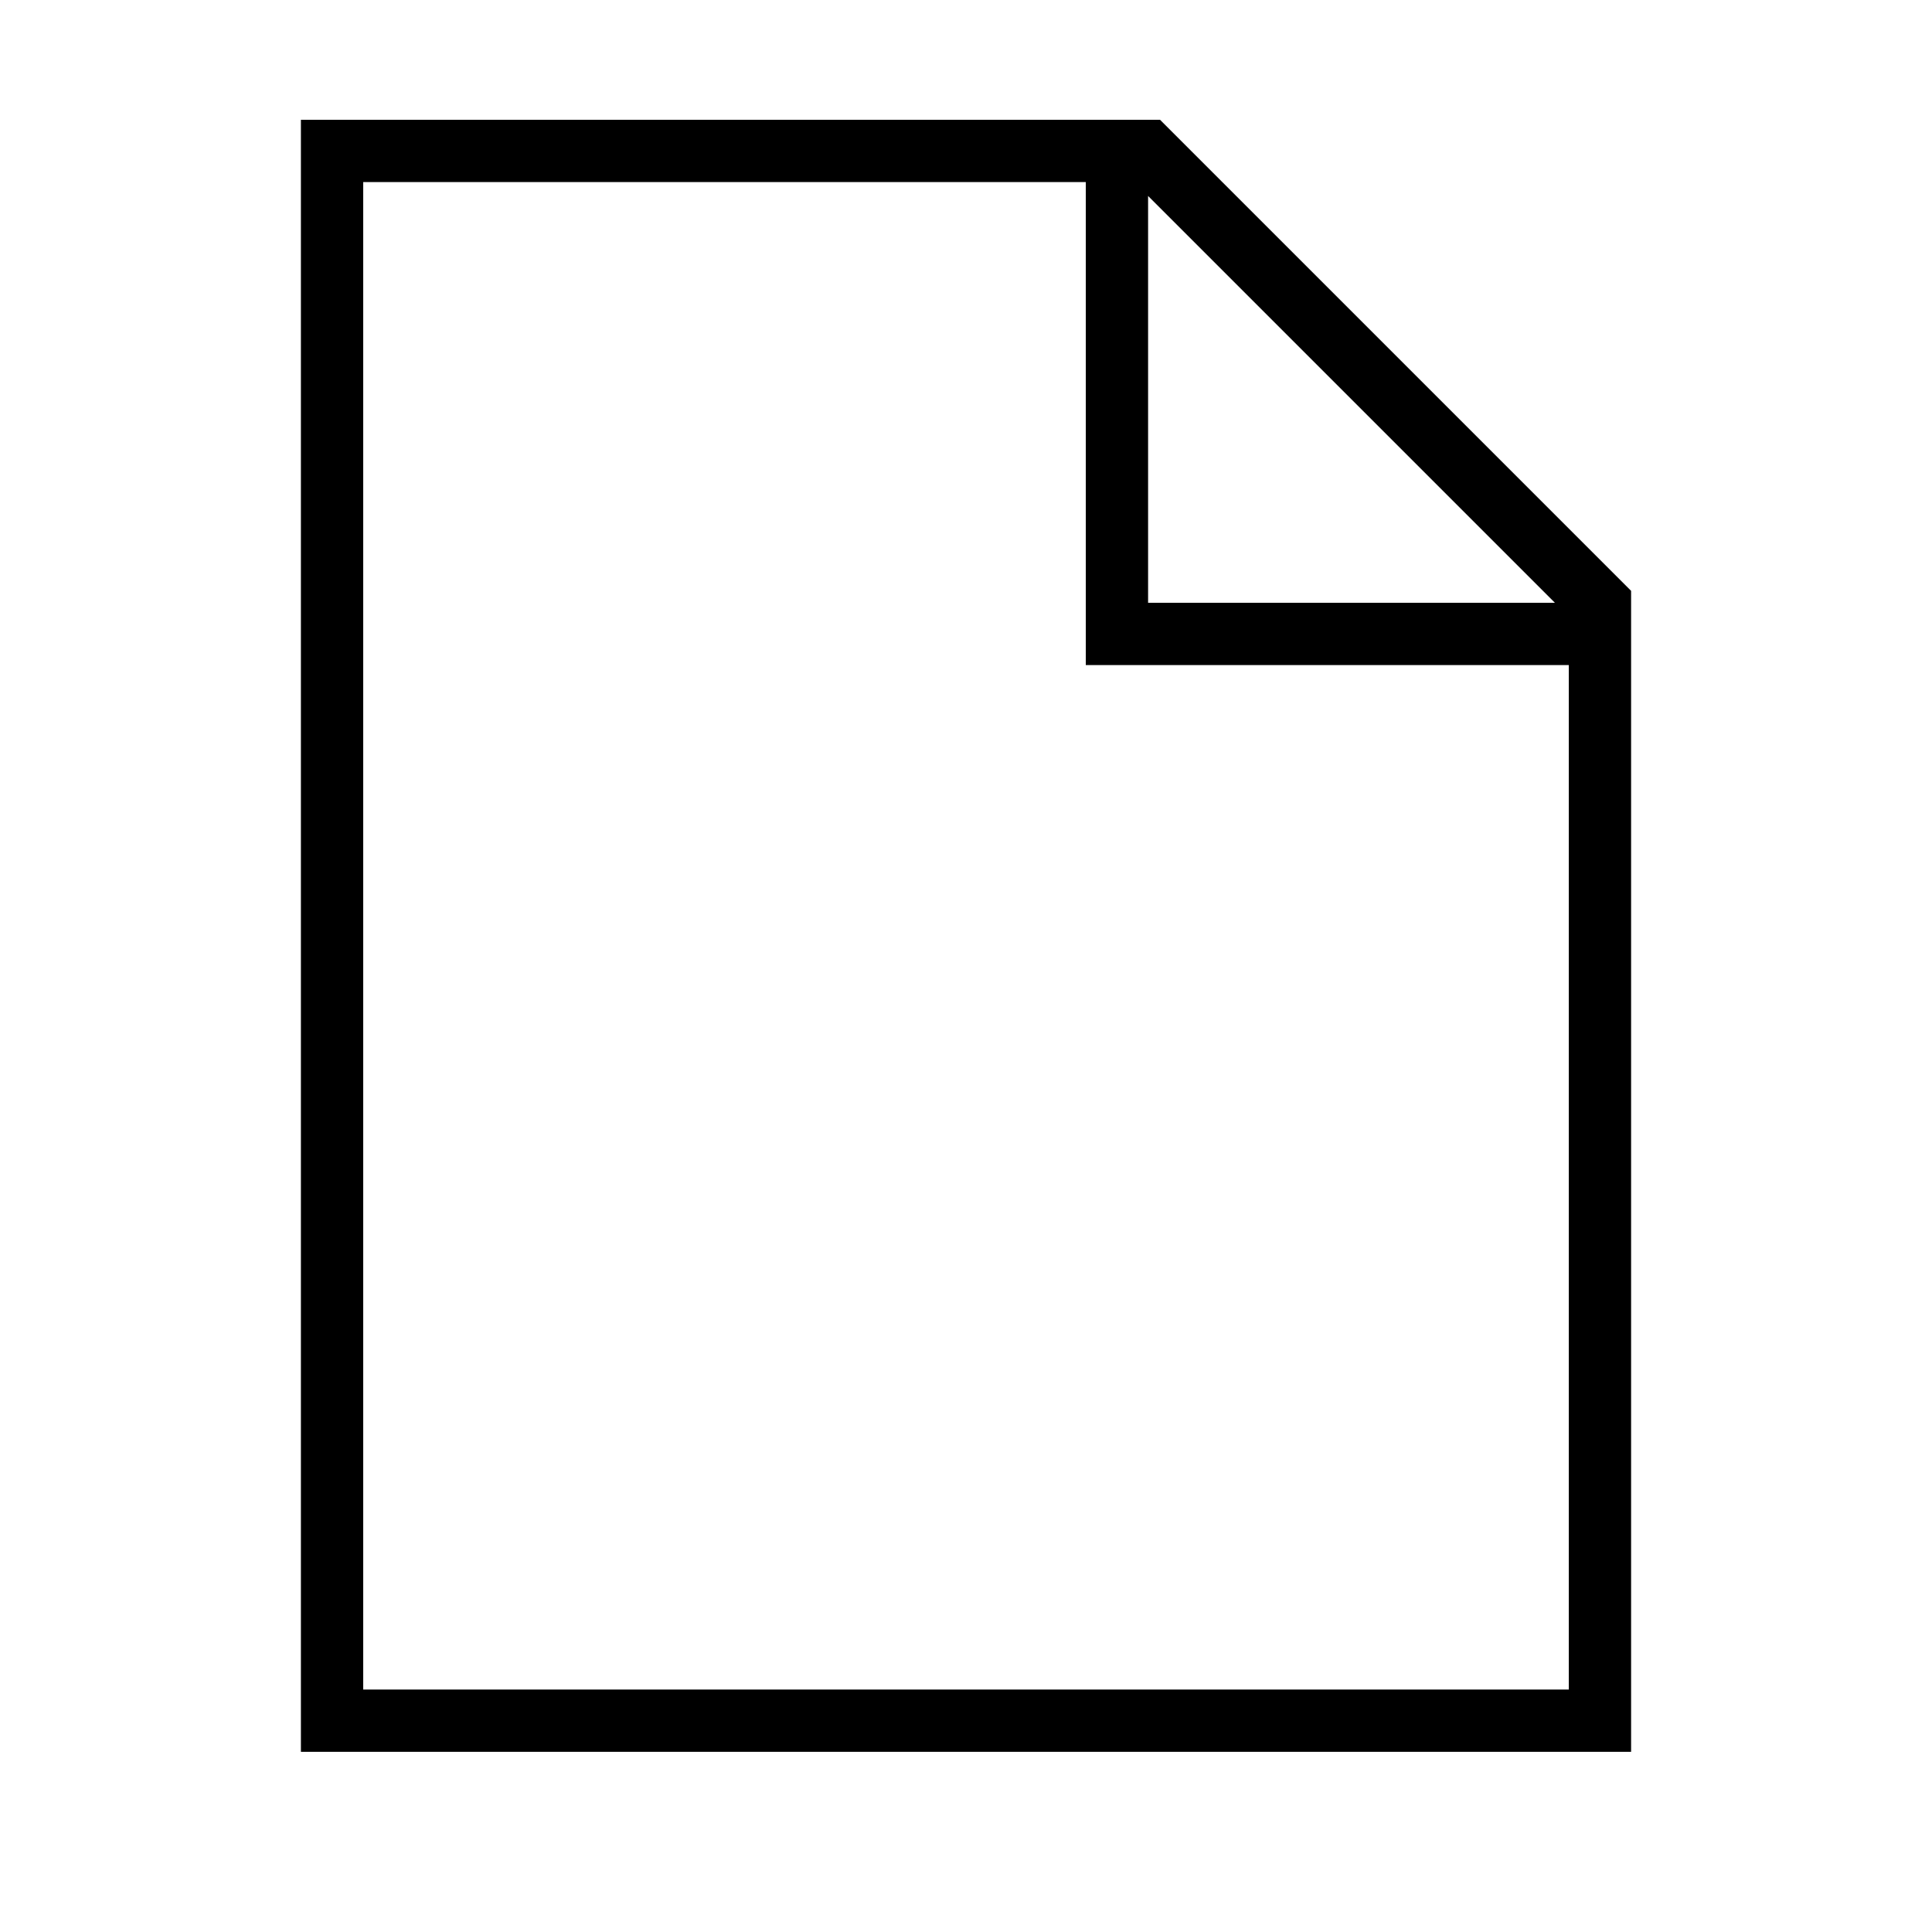 <?xml version="1.0" encoding="utf-8"?>
<svg xmlns="http://www.w3.org/2000/svg"
     xmlns:xlink="http://www.w3.org/1999/xlink"
     x="0" y="0" width="32" height="32" viewBox="0 0 32 32">
  <style>
    g {
      fill: none;
      stroke: #000;
      stroke-width: 1.032;
    }
  </style>
	<g>
	  <path  d="M 5.5,2.5   v 26   h 21   v -18.5   l -7.5,-7.5   h -13.5   Z   m 13,.5   v 7.5   h 7.5"/>
	</g>
</svg>